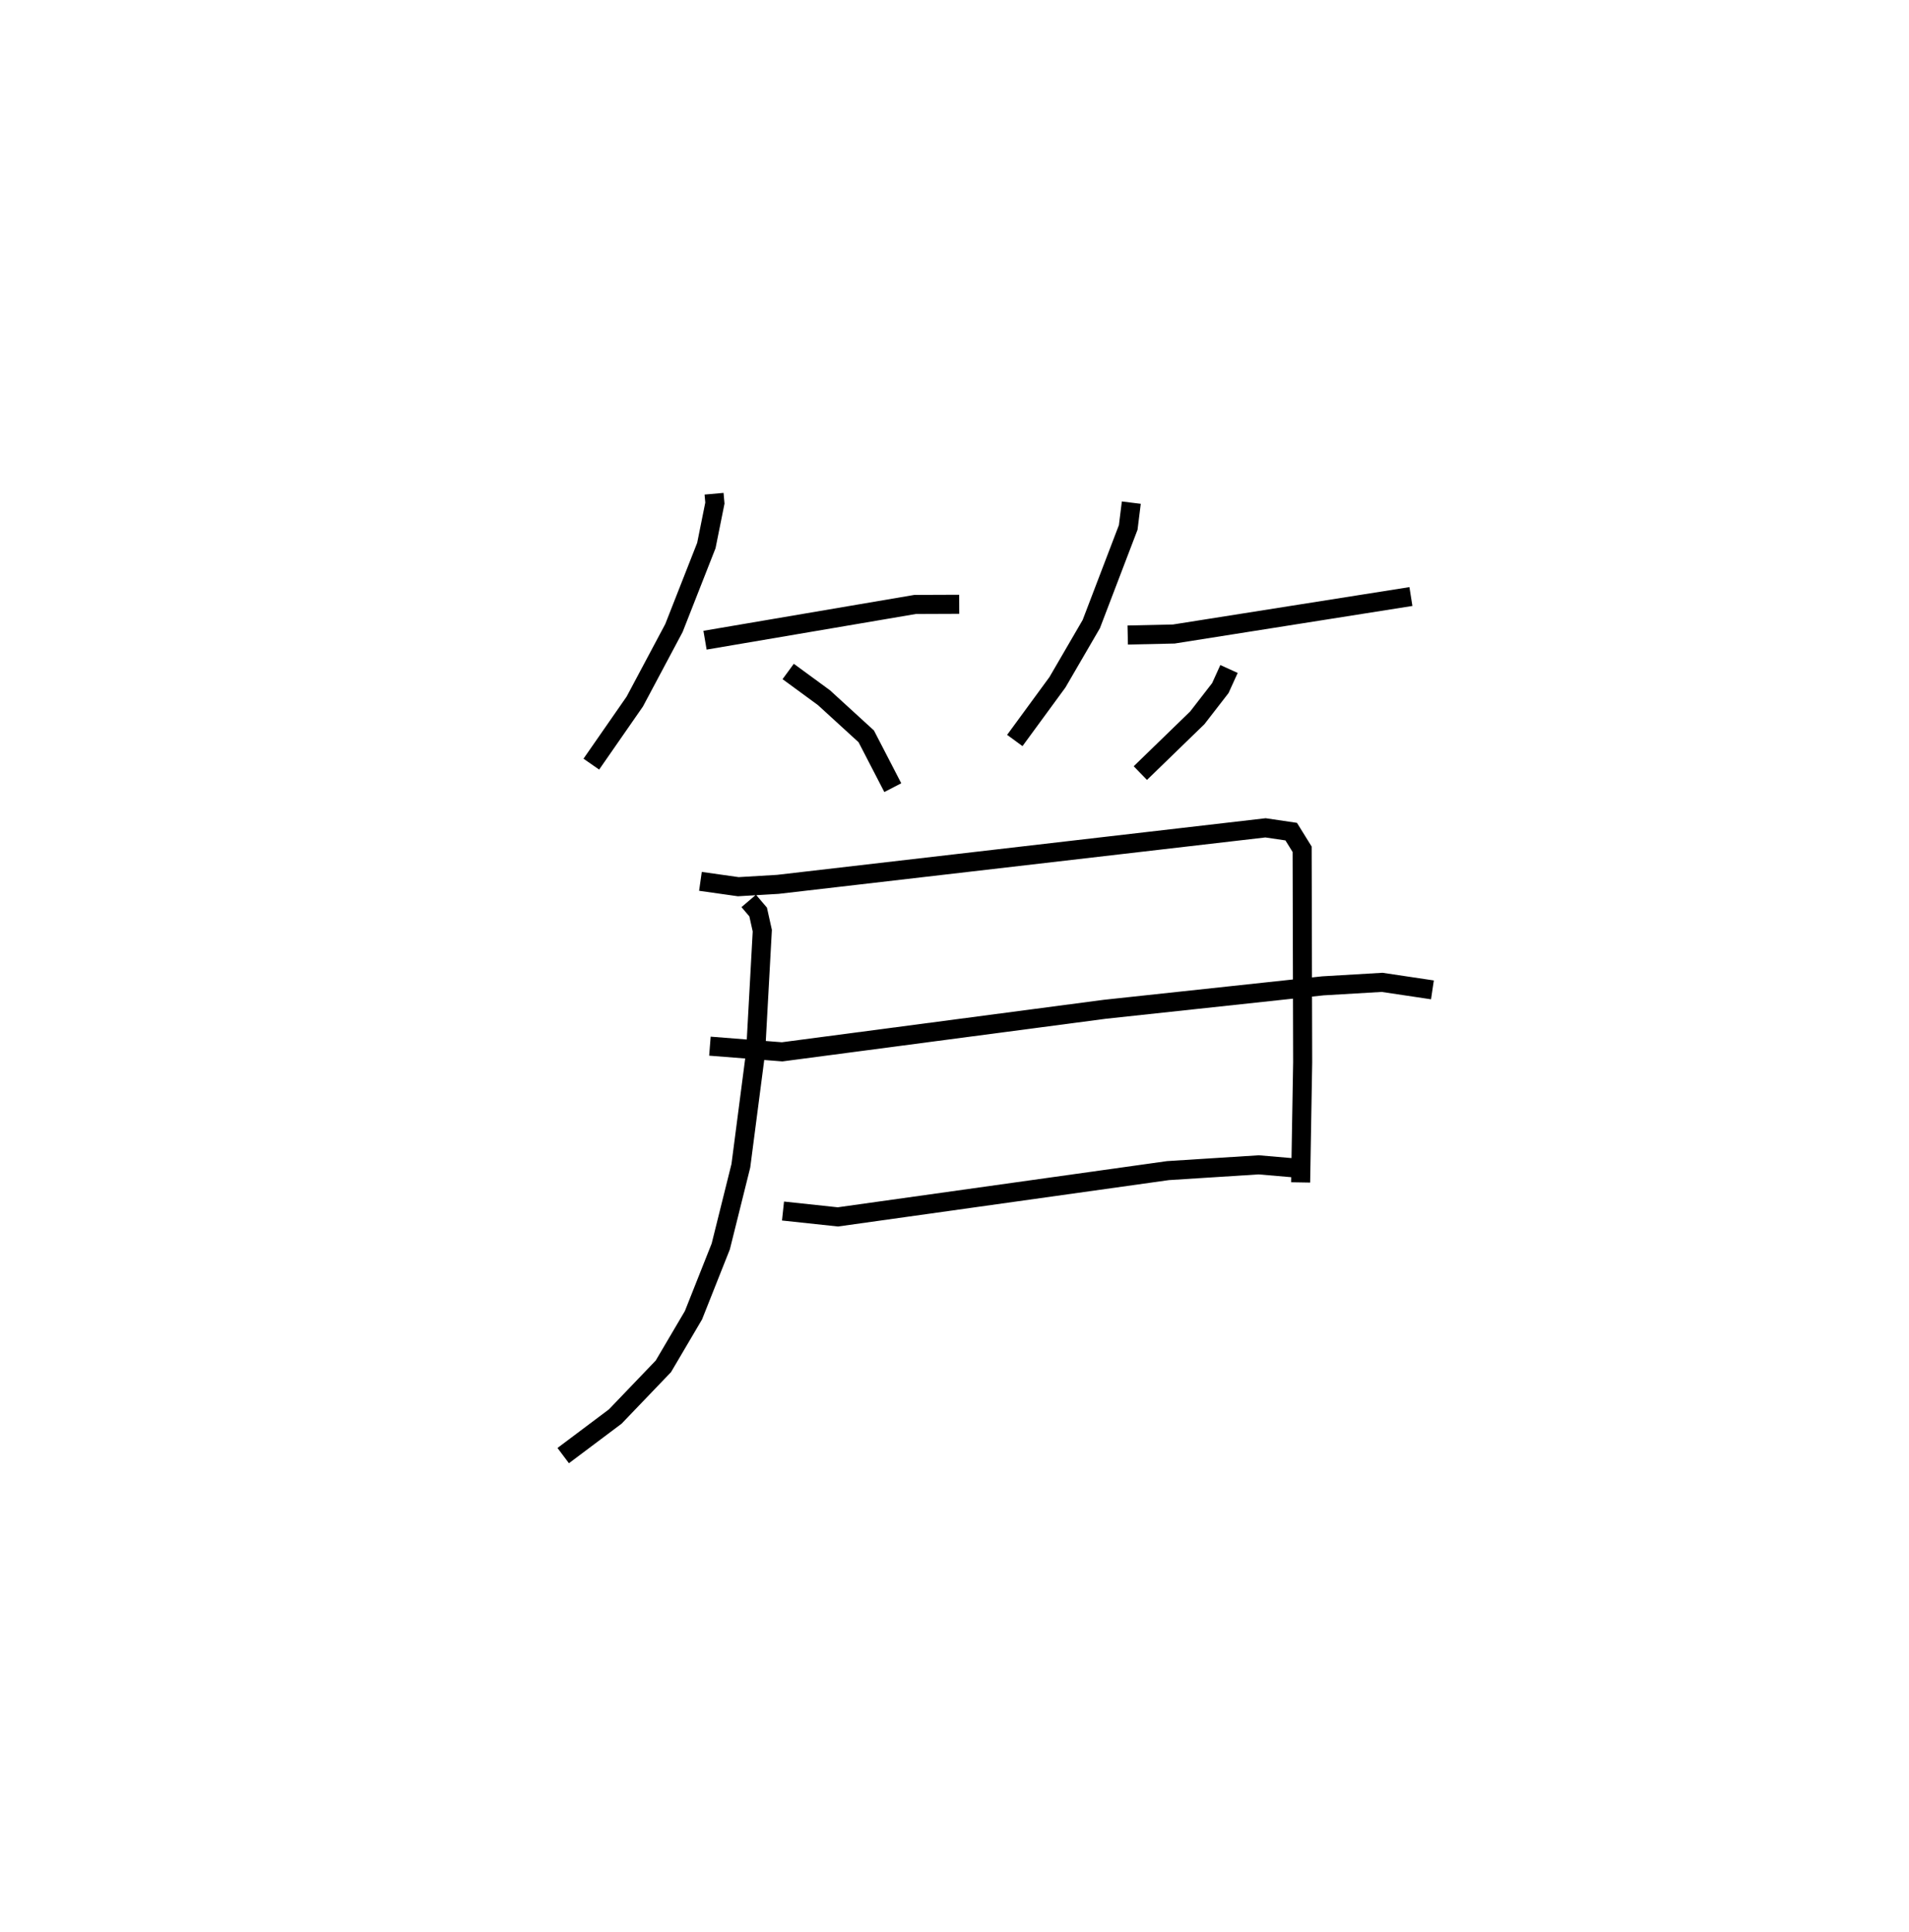 <?xml version="1.0" encoding="utf-8" ?>
<svg baseProfile="full" height="101.359" version="1.1" width="100.15" xmlns="http://www.w3.org/2000/svg" xmlns:ev="http://www.w3.org/2001/xml-events" xmlns:xlink="http://www.w3.org/1999/xlink"><defs /><rect fill="white" height="101.359" width="100.15" x="0" y="0" /><path d="M25,25 m0.0,0.0 m12.461,0.901 l0.044,0.491 -0.448,2.226 l-1.701,4.329 -2.053,3.855 l-2.281,3.284 m5.965,-6.501 l11.024,-1.876 2.311,-0.009 m-8.972,3.525 l1.875,1.374 2.221,2.03 l1.392,2.691 m12.513,-14.952 l-0.162,1.301 -1.937,5.069 l-1.775,3.052 -2.238,3.056 m5.924,-5.533 l2.416,-0.053 12.441,-1.966 m-9.543,3.801 l-0.455,1.001 -1.209,1.561 l-2.988,2.899 m-23.078,5.679 l1.985,0.281 2.078,-0.123 l25.582,-2.965 1.348,0.199 l0.573,0.925 0.028,11.179 l-0.107,6.298 m-30.99,-7.148 l3.789,0.298 16.925,-2.232 l11.443,-1.23 3.107,-0.183 l2.641,0.394 m-34.07,11.602 l2.879,0.308 17.315,-2.428 l4.764,-0.303 2.002,0.172 m-28.759,-14.016 l0.494,0.58 0.218,0.979 l-0.349,6.369 -0.776,5.965 l-1.054,4.231 -1.432,3.609 l-1.579,2.681 -2.524,2.633 l-2.731,2.05 " fill="none" stroke="black" stroke-width="1" /></svg>